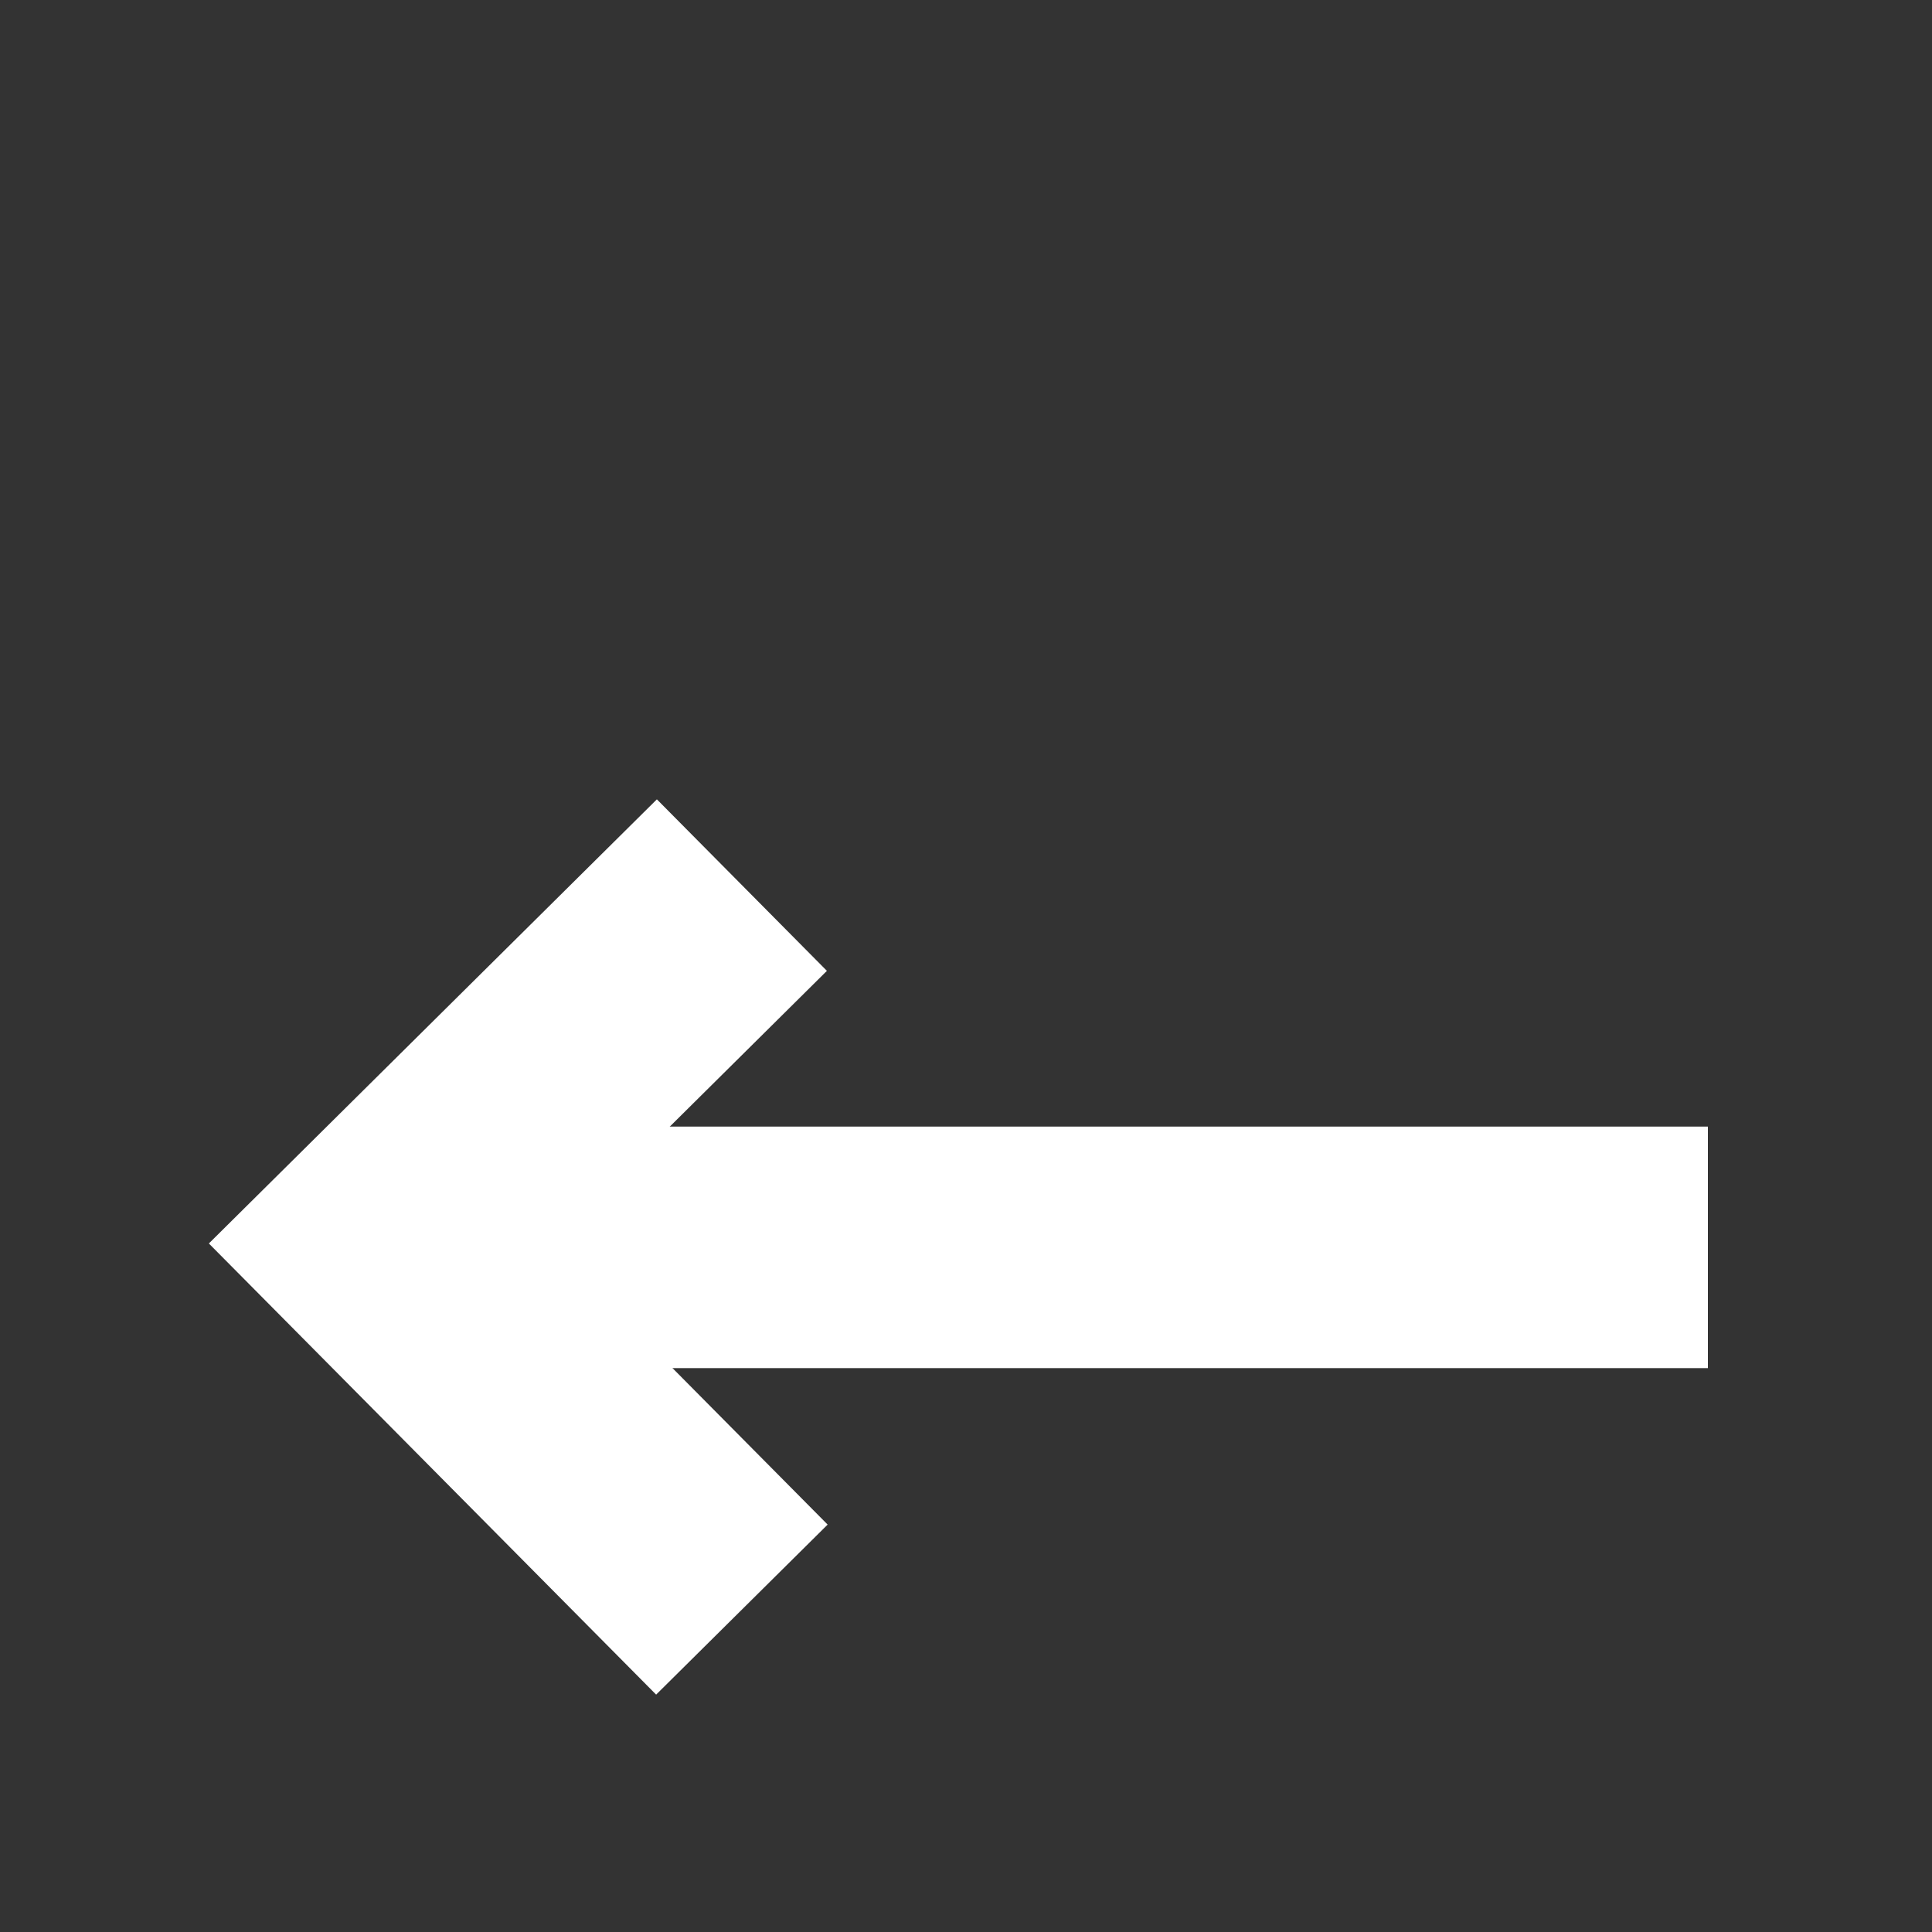 <?xml version="1.0" encoding="UTF-8" standalone="no"?>
<svg
   xmlns:dc="http://purl.org/dc/elements/1.1/"
   xmlns:cc="http://creativecommons.org/ns#"
   xmlns:rdf="http://www.w3.org/1999/02/22-rdf-syntax-ns#"
   xmlns:svg="http://www.w3.org/2000/svg"
   xmlns="http://www.w3.org/2000/svg"
   xmlns:sodipodi="http://sodipodi.sourceforge.net/DTD/sodipodi-0.dtd"
   xmlns:inkscape="http://www.inkscape.org/namespaces/inkscape"
   width="16px"
   height="16px"
   viewBox="0 0 16 16"
   version="1.1"
   id="svg10130"
   sodipodi:docname="left.svg"
   inkscape:version="0.92.3 (d244b95, 2018-08-02)">
  <rect x="0" y="0" width="16" height="16" fill="#333333" stroke="none"/>
  <sodipodi:namedview
     pagecolor="#ffffff"
     bordercolor="#666666"
     borderopacity="1"
     objecttolerance="10"
     gridtolerance="10"
     guidetolerance="10"
     inkscape:pageopacity="0"
     inkscape:pageshadow="2"
     inkscape:window-width="1855"
     inkscape:window-height="926"
     id="namedview10132"
     showgrid="false"
     inkscape:zoom="14.75"
     inkscape:cx="-15.864407"
     inkscape:cy="8"
     inkscape:window-x="65"
     inkscape:window-y="24"
     inkscape:window-maximized="1"
     inkscape:current-layer="svg10130" />
  <!-- Generator: Sketch 49.3 (51167) - http://www.bohemiancoding.com/sketch -->
  <title
     id="title10115">Group</title>
  <desc
     id="desc10117">Created with Sketch.</desc>
  <defs
     id="defs10119" />
  <g
     id="xplodde-symbols"
     style="fill:none;fill-rule:evenodd;stroke:#ffffff;stroke-width:2;stroke-miterlimit:4;stroke-dasharray:none;stroke-opacity:1"
     transform="rotate(-90,10.237,8.093)">
    <g
       id="on-send-on"
       transform="translate(-68,-28)"
       style="stroke:#ffffff;stroke-width:2;stroke-miterlimit:4;stroke-dasharray:none;stroke-opacity:1">
      <g
         id="Group-2"
         transform="translate(60,29)"
         style="stroke:#ffffff;stroke-width:2;stroke-miterlimit:4;stroke-dasharray:none;stroke-opacity:1">
        <g
           id="Group"
           transform="translate(9)"
           style="stroke:#ffffff;stroke-width:2;stroke-miterlimit:4;stroke-dasharray:none;stroke-opacity:1">
          <path
             d="M 7,11 V 0"
             id="path10122"
             style="stroke:#ffffff;stroke-width:2;stroke-miterlimit:4;stroke-dasharray:none;stroke-opacity:1"
             inkscape:connector-curvature="0" />
          <polyline
             id="polyline10124"
             points="4 3 7.026 0 10 3"
             style="stroke:#ffffff;stroke-width:2;stroke-miterlimit:4;stroke-dasharray:none;stroke-opacity:1" />
        </g>
      </g>
    </g>
  </g>
</svg>
